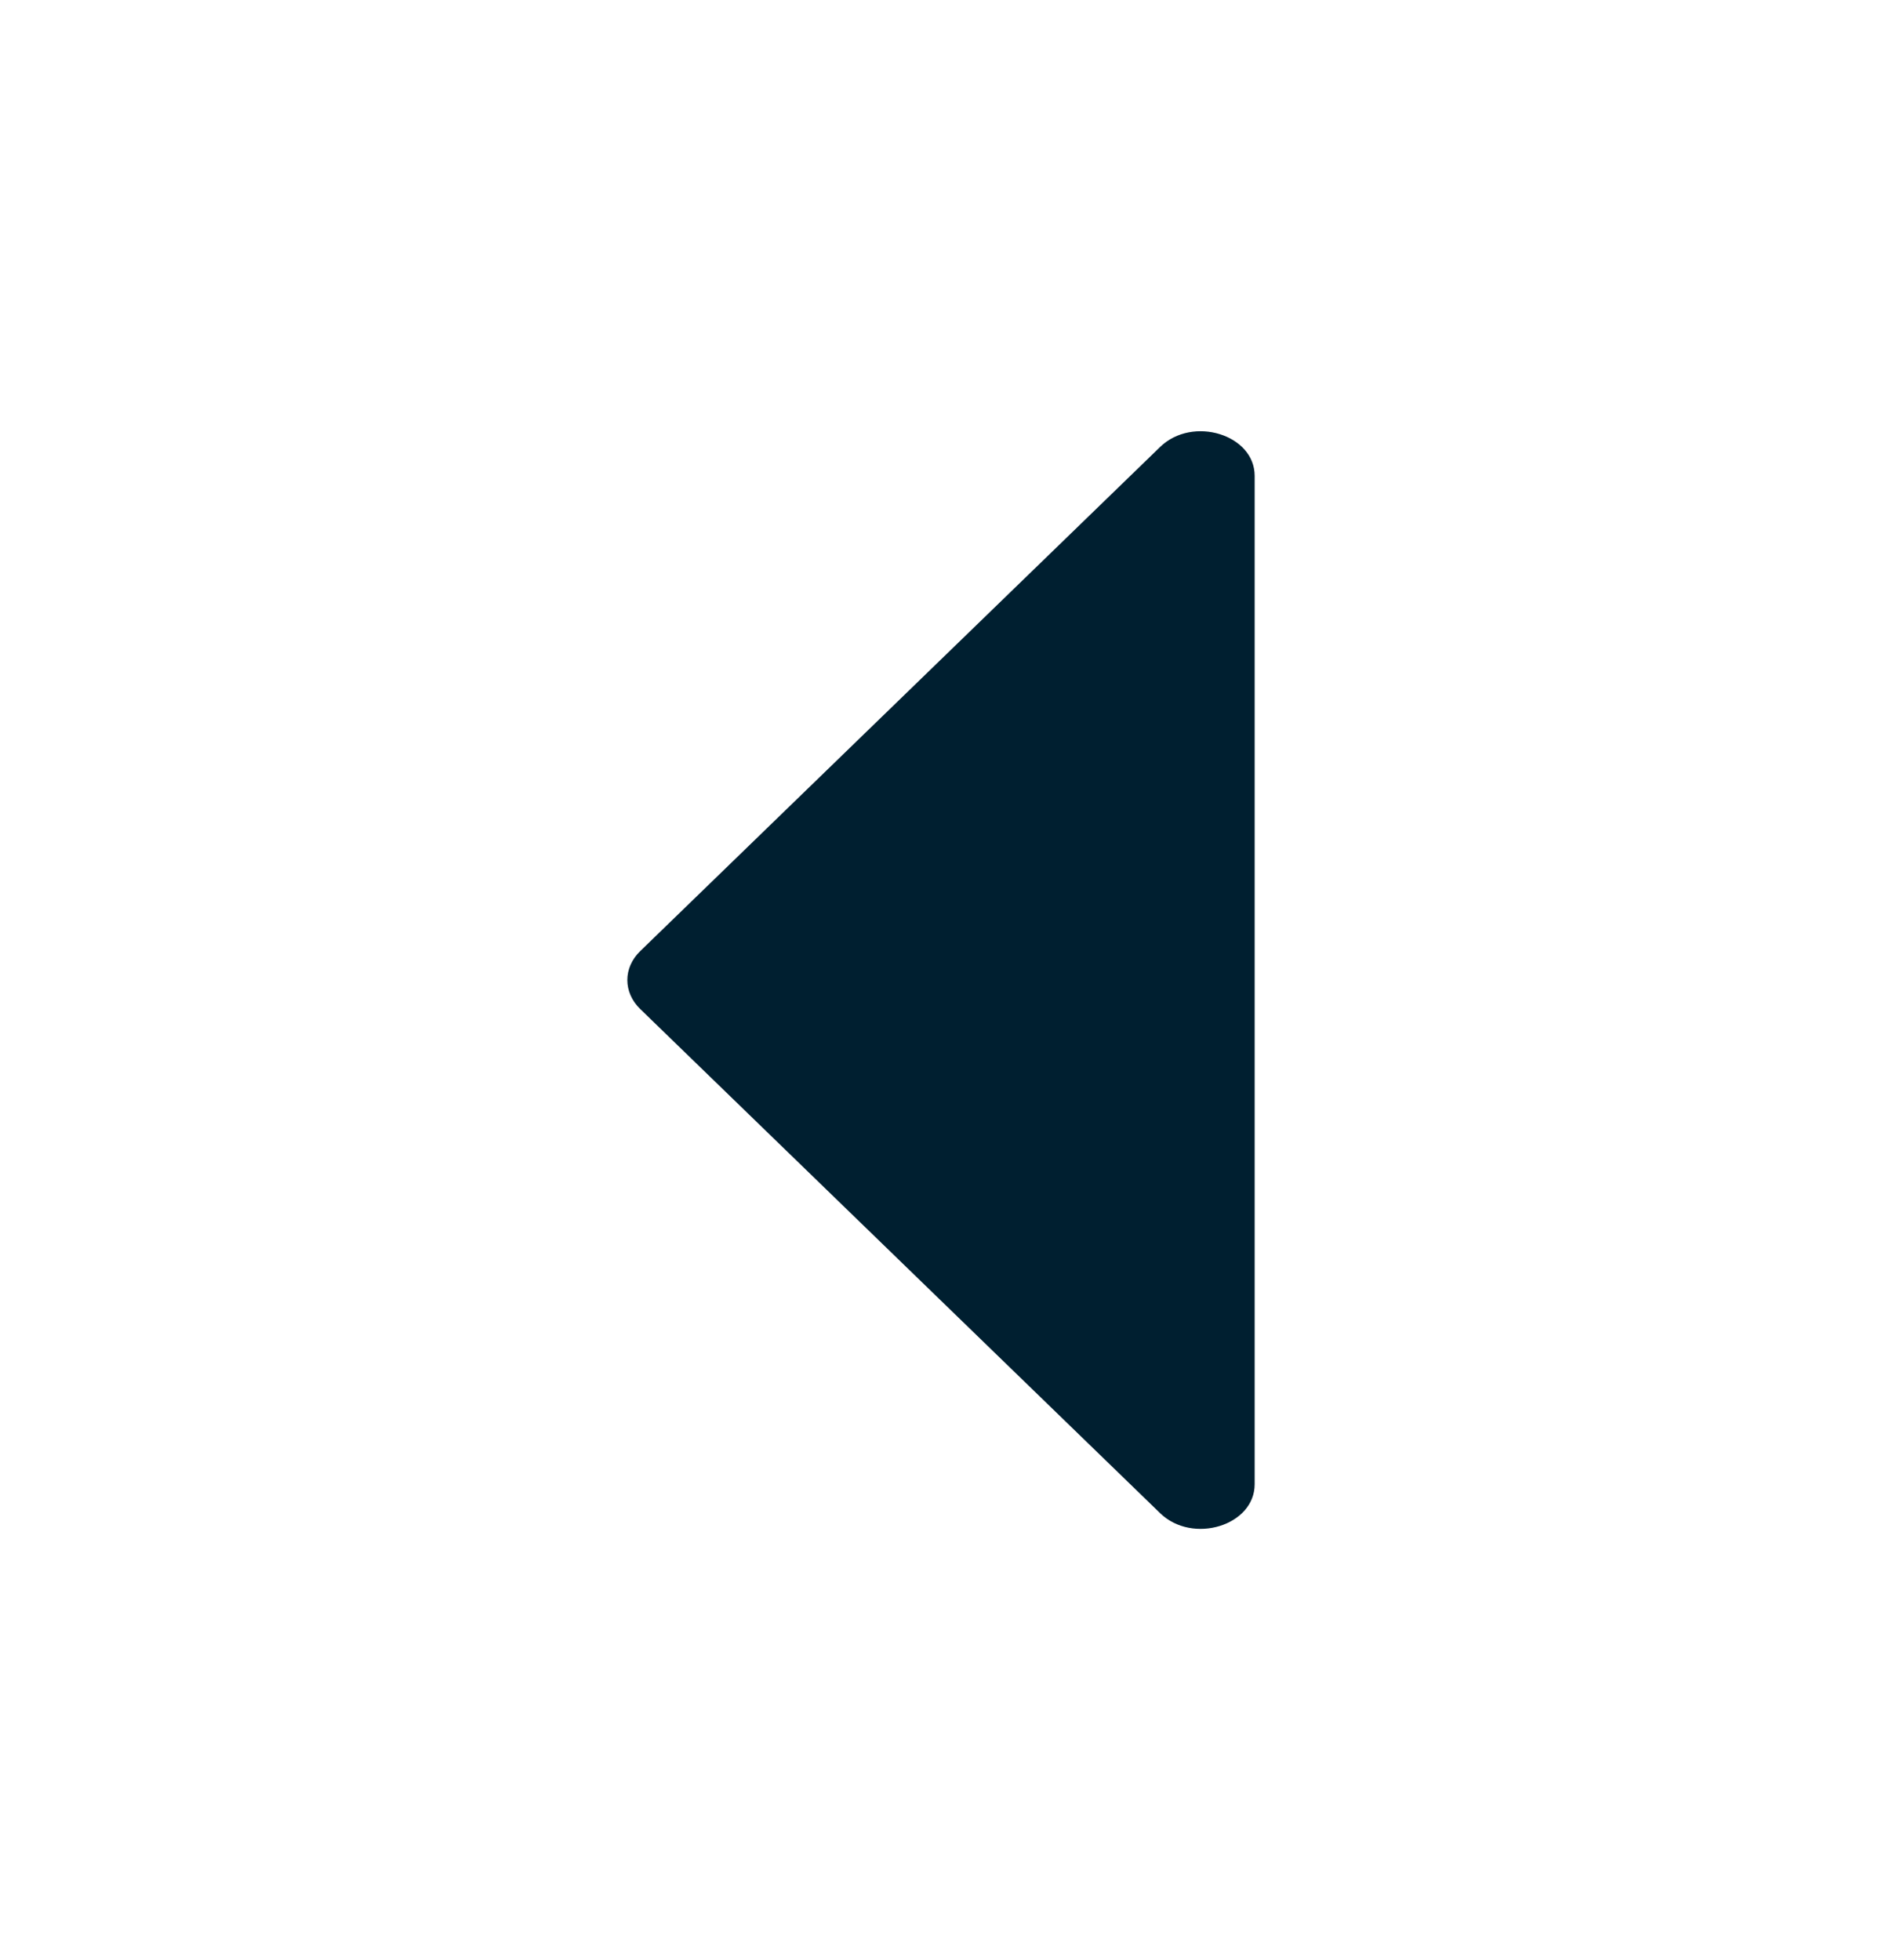 <svg width="24" height="25" viewBox="0 0 24 25" fill="none" xmlns="http://www.w3.org/2000/svg">
<path d="M8.165 12.13L14.795 5.7C15.209 5.299 16 5.542 16 6.07L16 18.93C16 19.458 15.209 19.701 14.795 19.3L8.165 12.87C7.945 12.657 7.945 12.343 8.165 12.13Z" fill="#001F30"/>
</svg>
